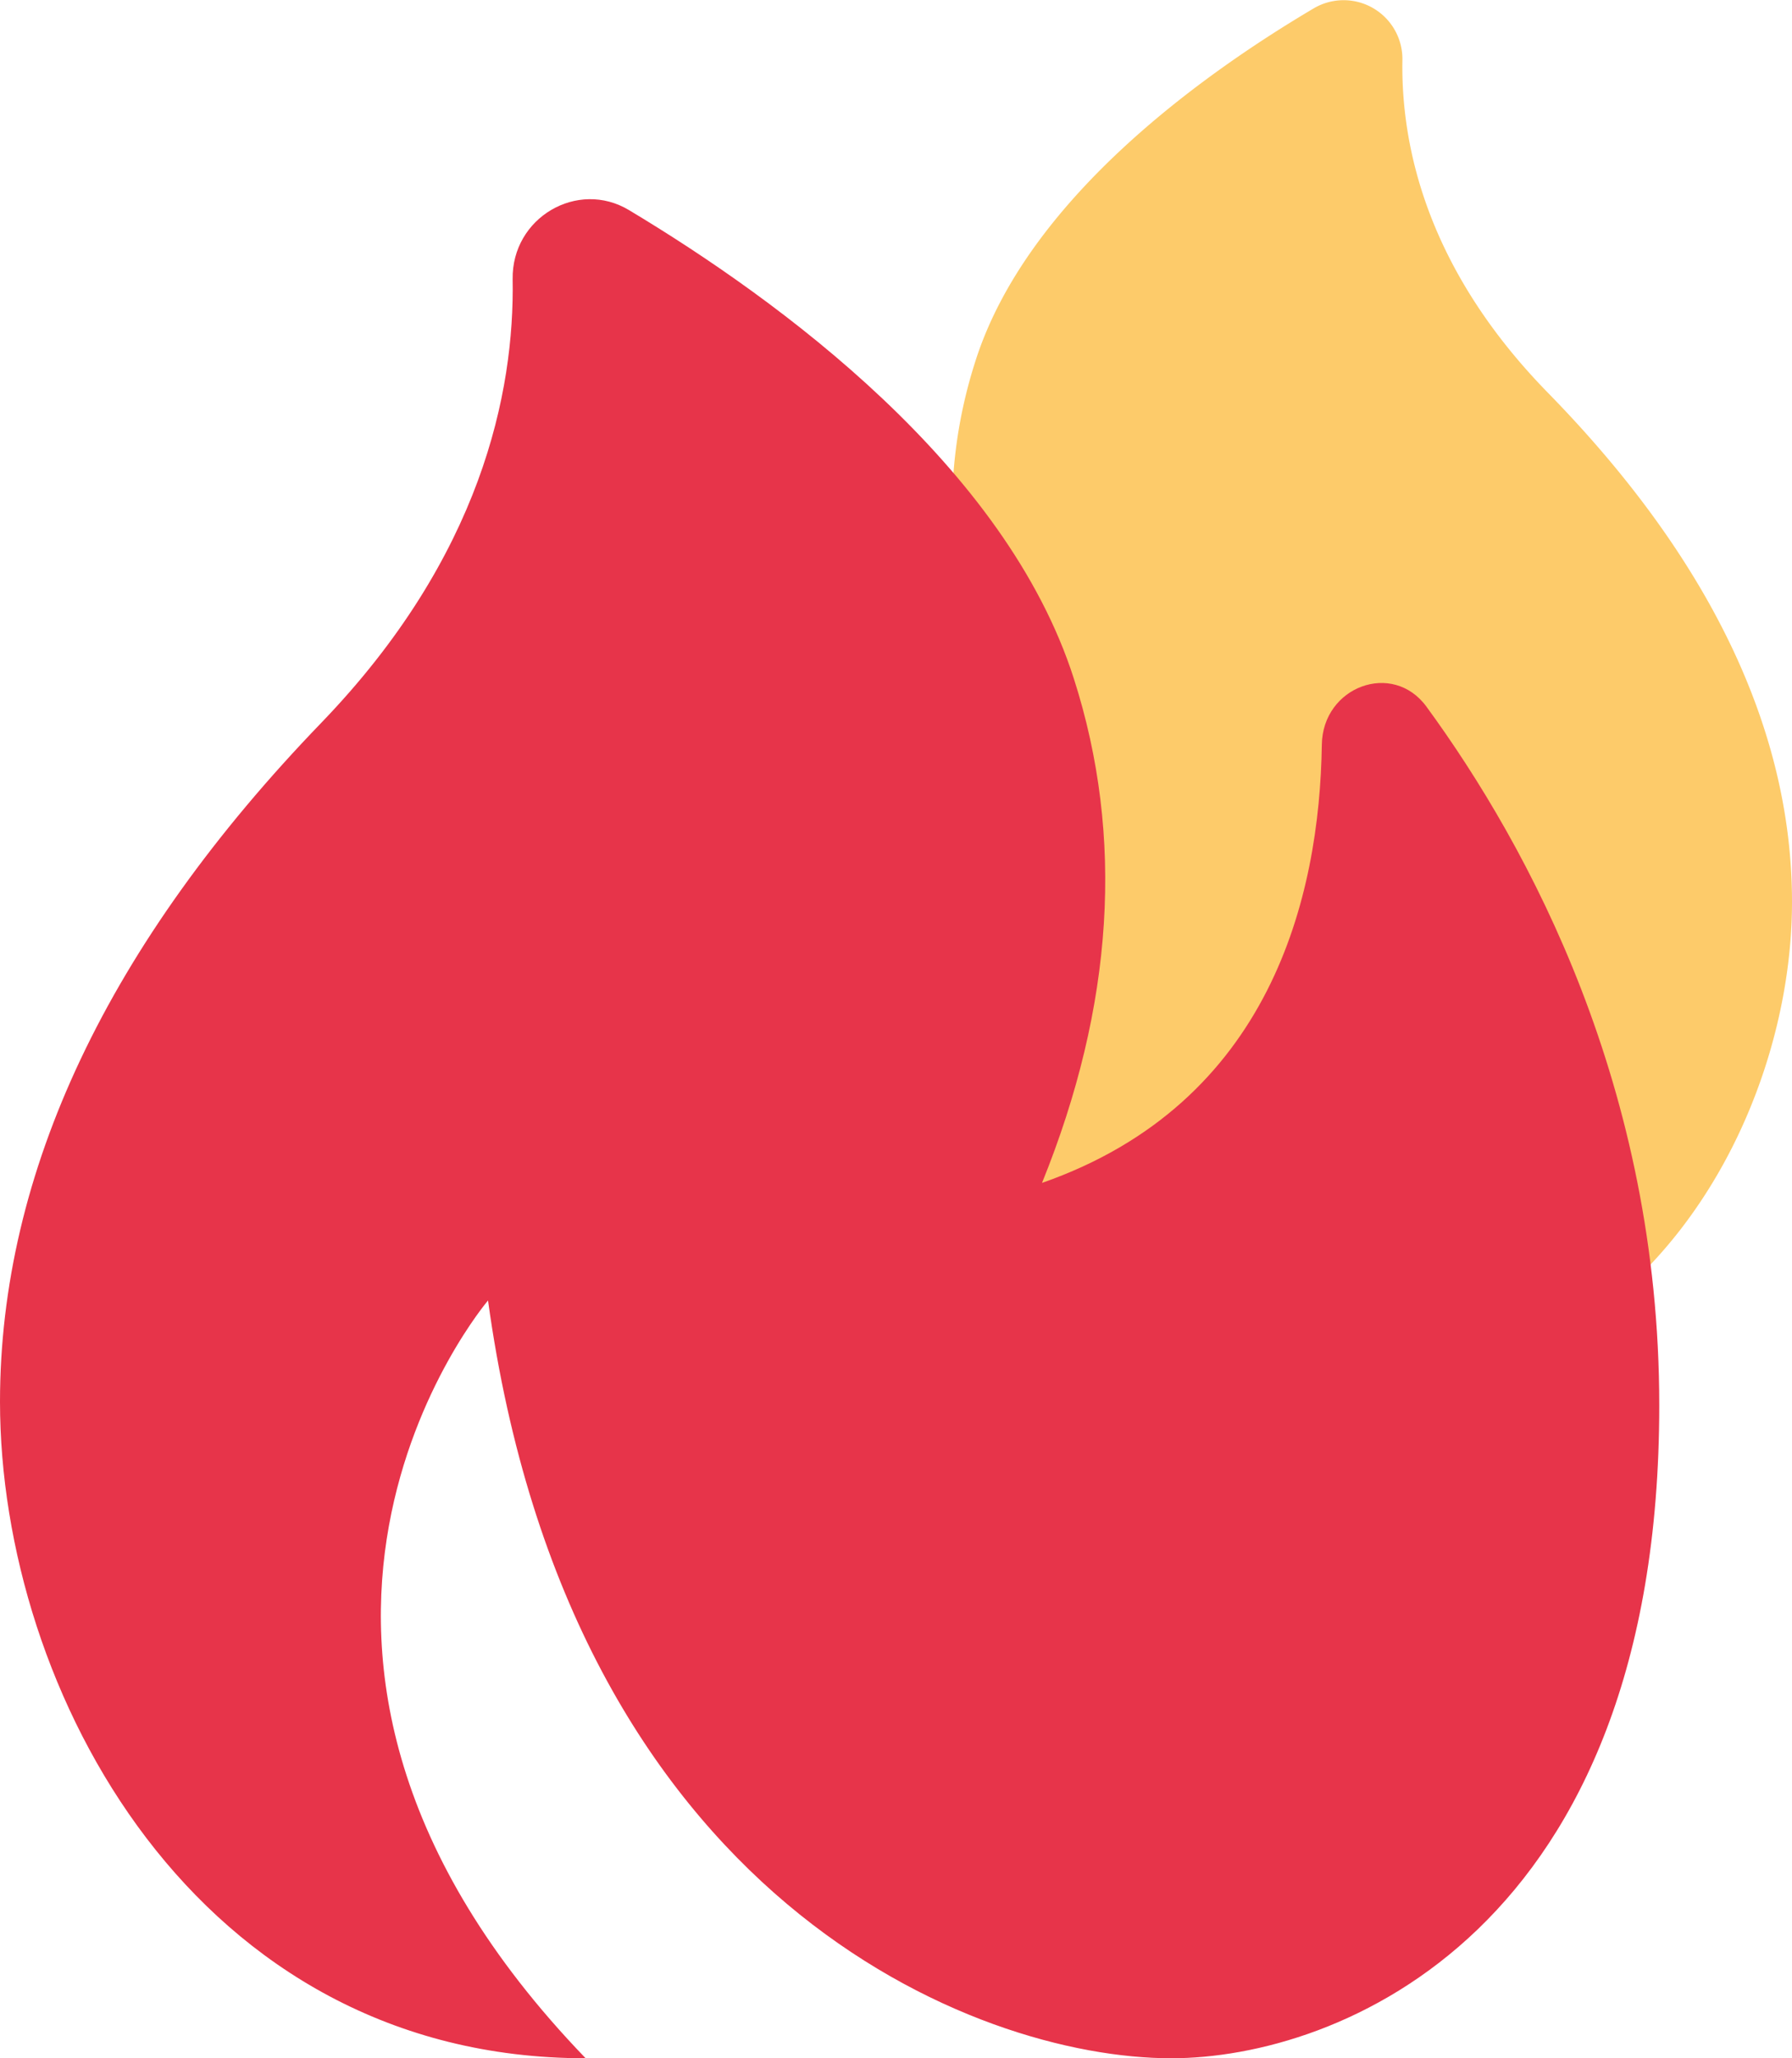 <svg width="27" height="31" fill="none" xmlns="http://www.w3.org/2000/svg"><path d="M11.864 6.162c.025 1.72.584 4.047 3.204 4.95-.82-1.998-.945-3.91-.364-5.696.776-2.398 3.368-4.272 5.093-5.292a.886.886 0 011.333.78c-.022 1.273.355 3.132 2.19 5.009C25.763 8.41 27 10.993 27 13.584 27 16.84 24.765 21 20.294 21c4.517-4.622 1.118-8.56 1.118-8.56-.946 6.765-5.575 8.56-7.824 8.56C11.676 21 8 19.57 8 13.624c0-3.583 1.489-6.303 2.666-7.89.387-.525 1.189-.227 1.198.428z" fill="#FDCB6A"/><path d="M19.916 11.216c-.034 2.292-.769 5.396-4.216 6.6 1.08-2.664 1.244-5.212.48-7.594-1.023-3.199-4.433-5.697-6.702-7.057-.775-.467-1.77.113-1.754 1.042.029 1.695-.468 4.174-2.881 6.677C1.628 14.214 0 17.657 0 21.113 0 25.452 2.941 31 8.824 31 2.88 24.837 7.353 19.587 7.353 19.587 8.597 28.607 14.688 31 17.647 31 20.163 31 25 29.094 25 21.166c0-4.778-1.959-8.405-3.507-10.522-.51-.698-1.565-.302-1.577.572z" fill="#E7344A"/></svg>